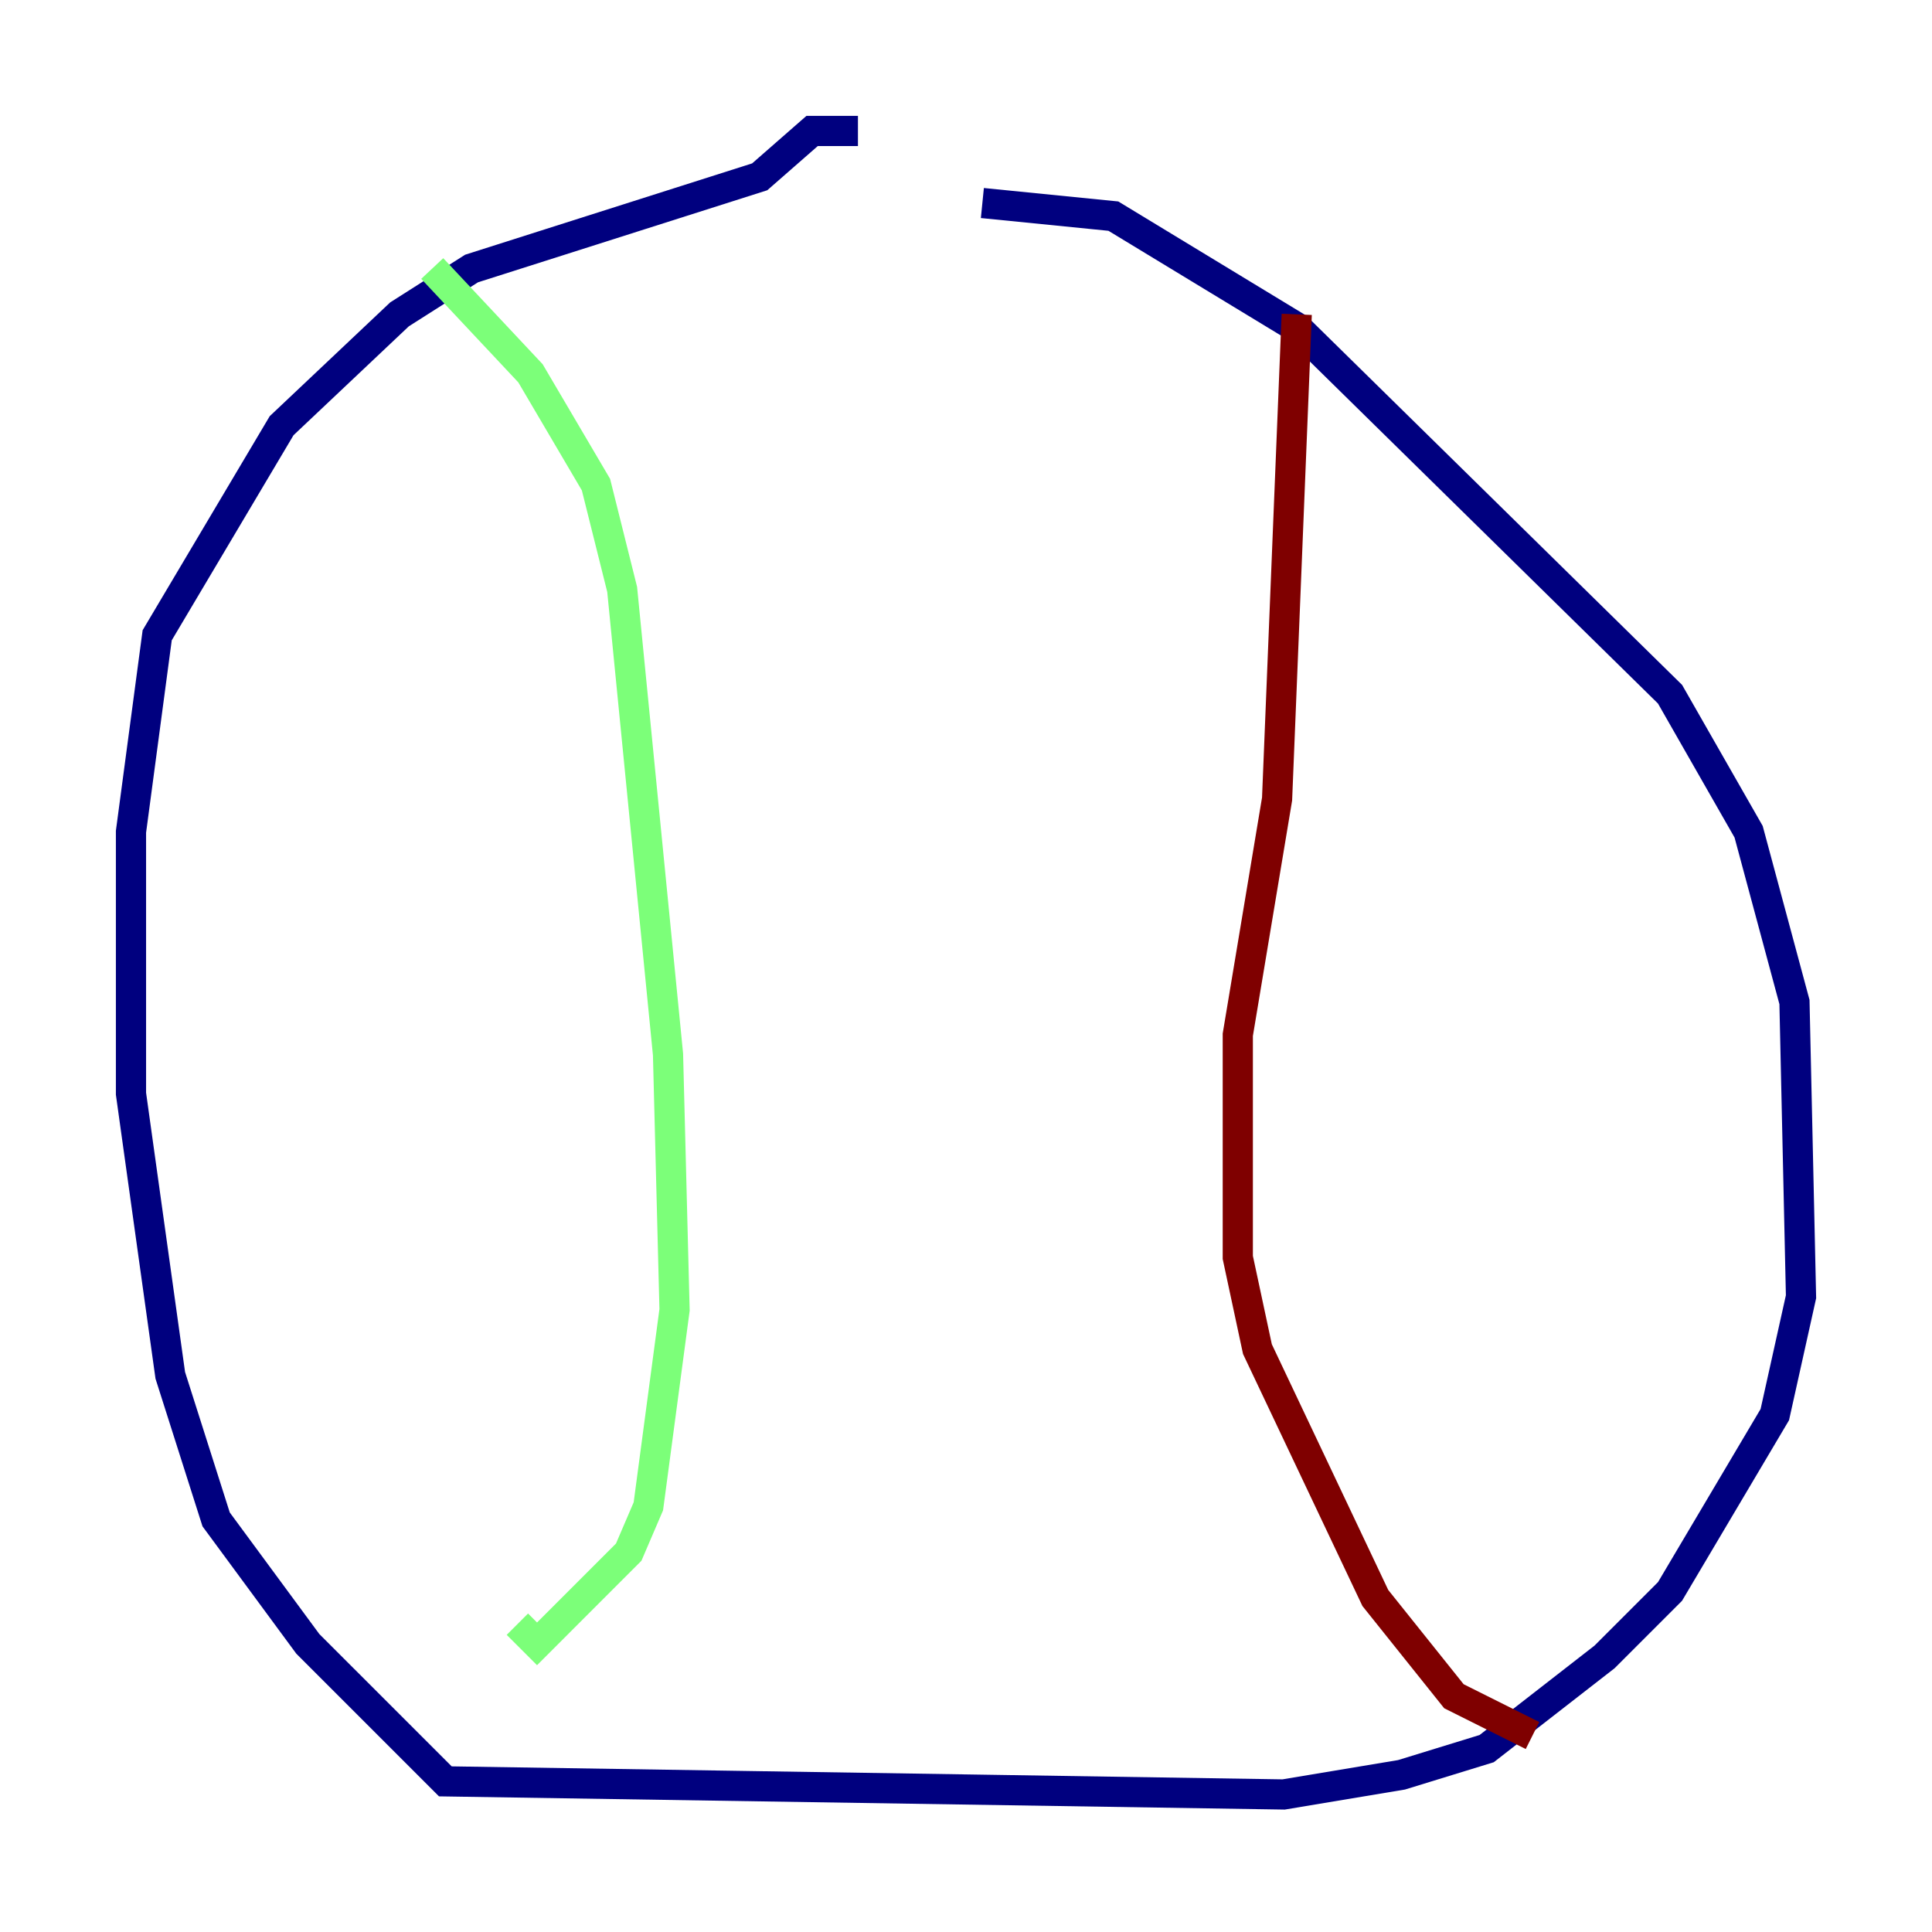 <?xml version="1.0" encoding="utf-8" ?>
<svg baseProfile="tiny" height="128" version="1.2" viewBox="0,0,128,128" width="128" xmlns="http://www.w3.org/2000/svg" xmlns:ev="http://www.w3.org/2001/xml-events" xmlns:xlink="http://www.w3.org/1999/xlink"><defs /><polyline fill="none" points="56.841,8.678 53.803,8.678 50.332,11.715 31.241,17.79 26.468,20.827 18.658,28.203 10.414,42.088 8.678,55.105 8.678,72.461 11.281,91.119 14.319,100.664 20.393,108.909 29.505,118.02 85.044,118.888 92.854,117.586 98.495,115.851 106.305,109.776 110.644,105.437 117.586,93.722 119.322,85.912 118.888,66.386 115.851,55.105 110.644,45.993 85.912,21.695 73.763,14.319 65.085,13.451" stroke="#00007f" stroke-width="2" /><polyline fill="none" points="28.637,17.79 35.146,24.732 39.485,32.108 41.22,39.051 44.258,69.858 44.691,86.78 42.956,99.797 41.654,102.834 35.58,108.909 34.278,107.607" stroke="#7cff79" stroke-width="2" /><polyline fill="none" points="85.912,20.827 84.61,52.936 82.007,68.556 82.007,83.308 83.308,89.383 91.119,105.871 96.325,112.38 101.532,114.983" stroke="#7f0000" stroke-width="2" /></svg>